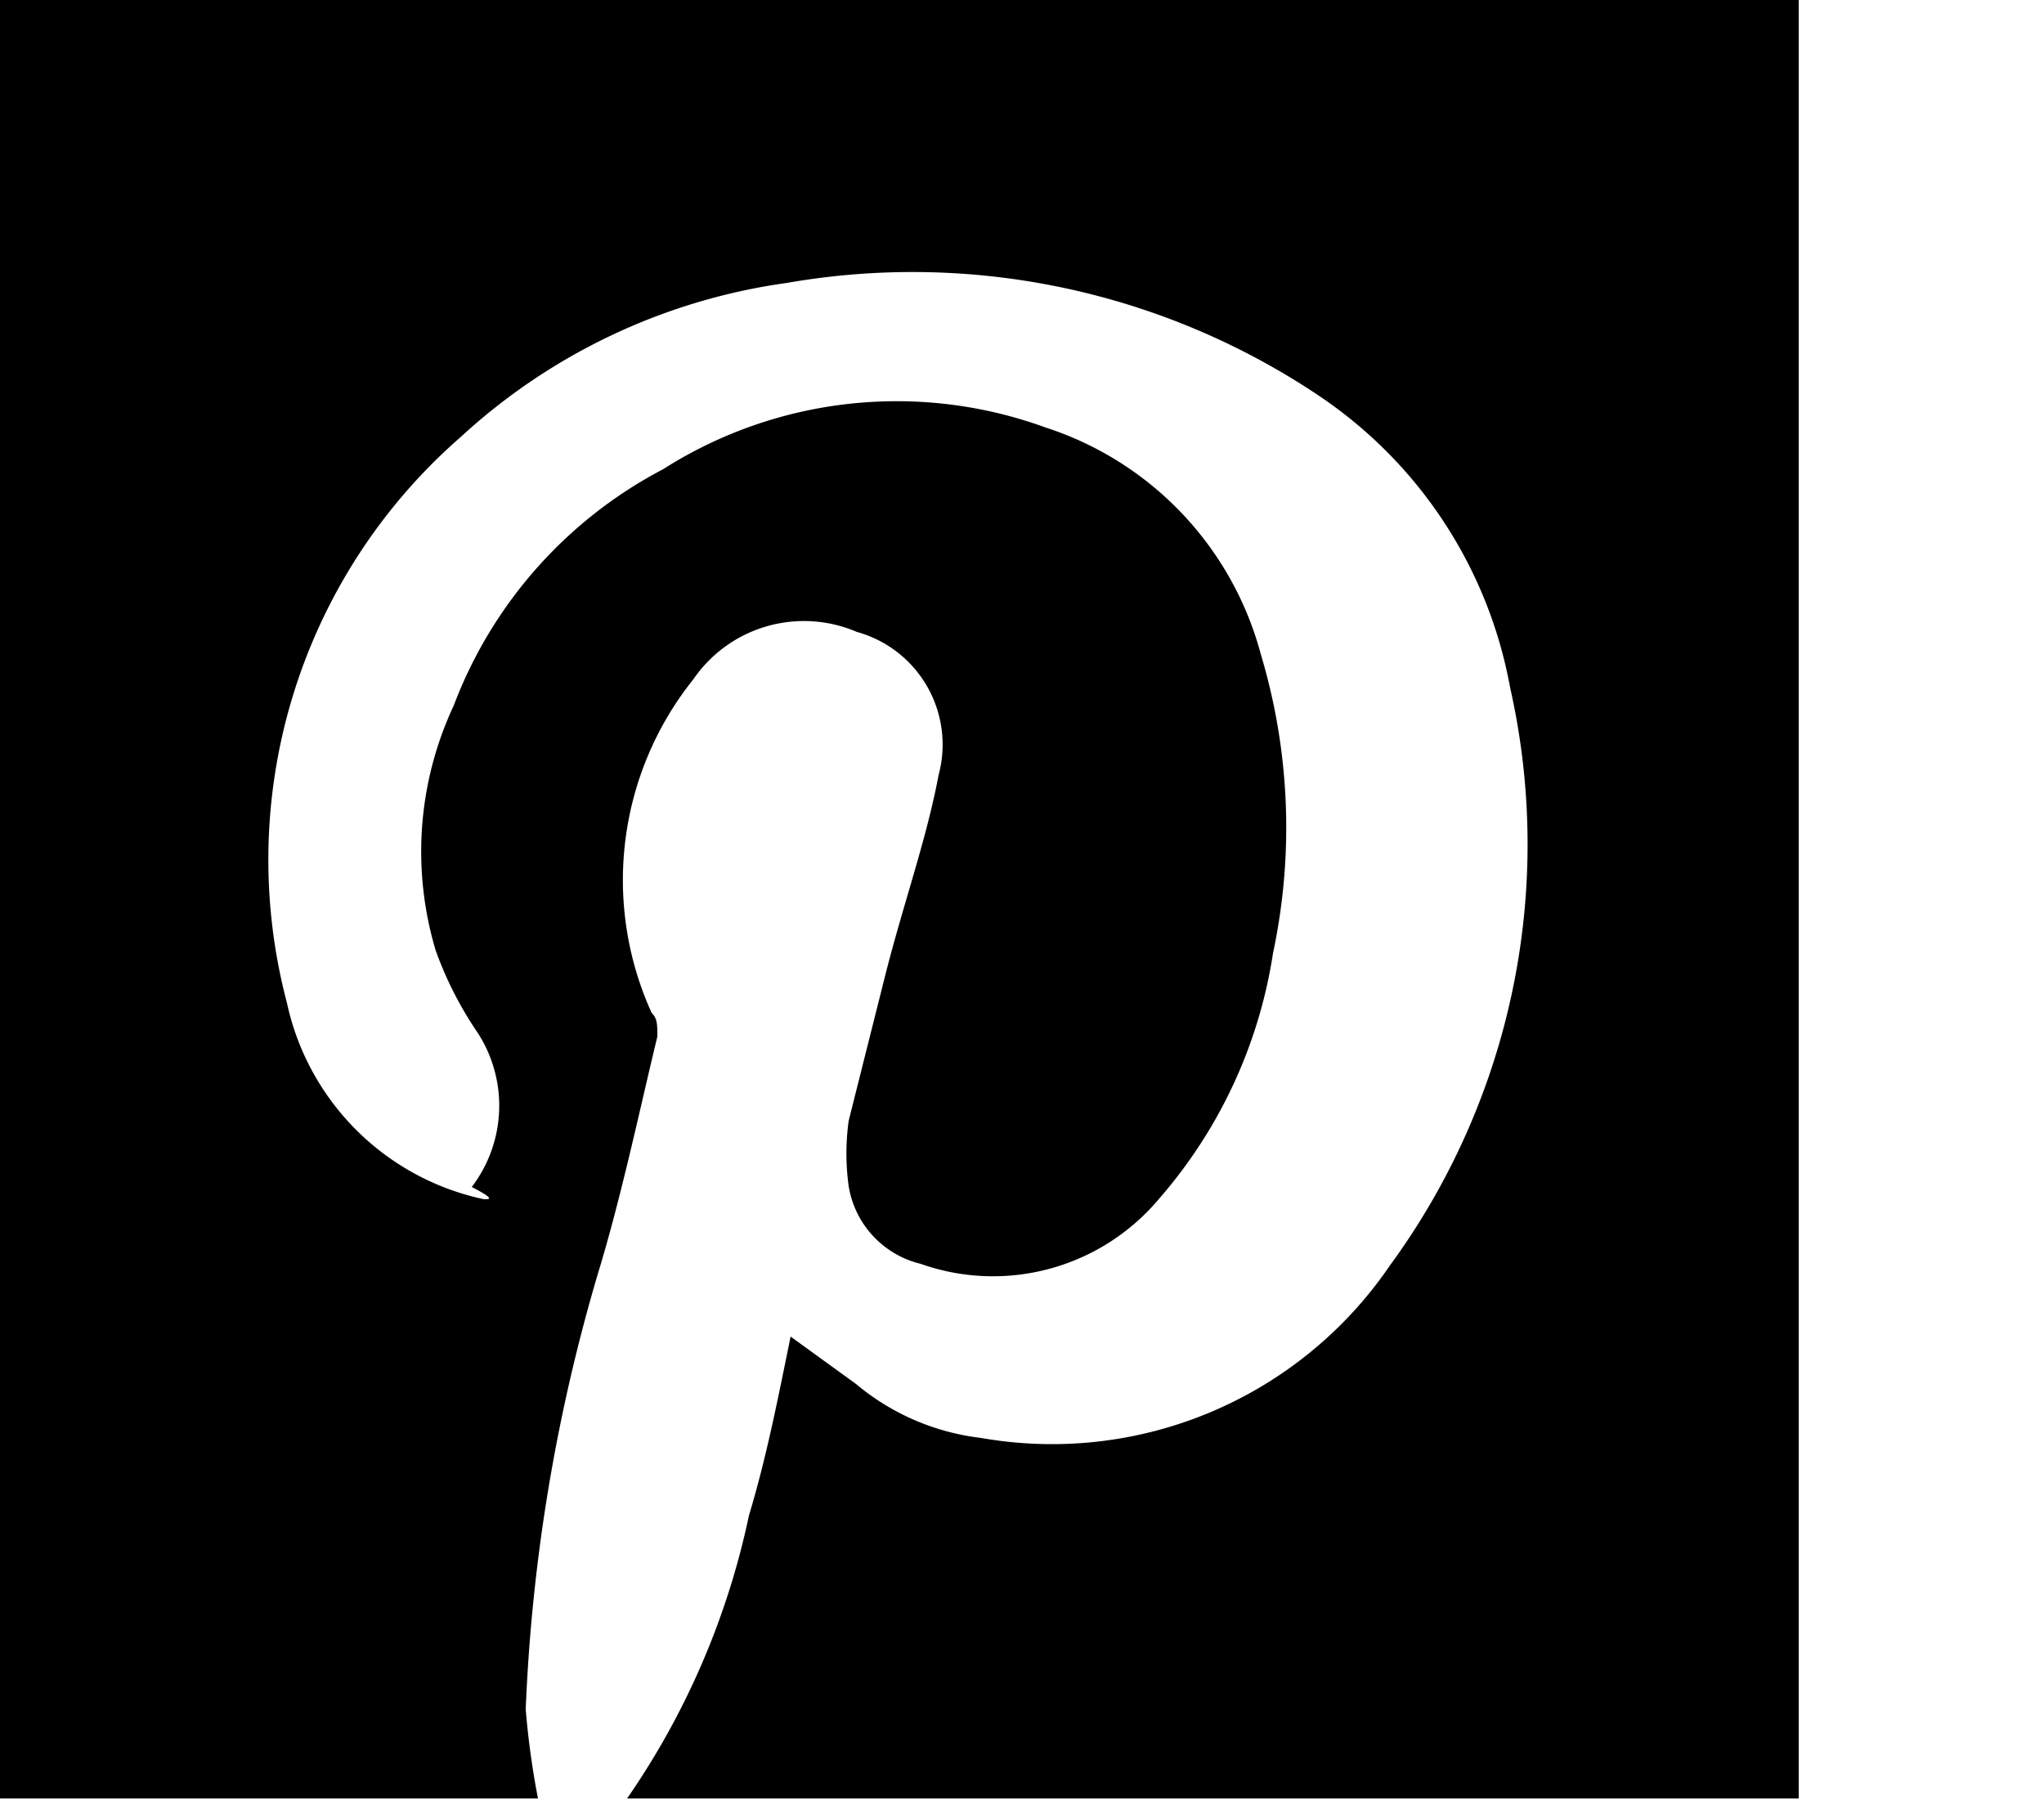 <svg id="Layer_1" data-name="Layer 1" xmlns="http://www.w3.org/2000/svg" viewBox="0 0 25 22.08">
  <title>icon_Pinterest</title>
  <path d="M17.83,0H0V22H6.58a10.09,10.09,0,0,1-.15-1.09,21.87,21.87,0,0,1,.88-5.32c.29-.95.51-2,.73-2.91,0-.15,0-.22-.07-.29a3.93,3.93,0,0,1,.51-4.08,1.64,1.64,0,0,1,2-.58,1.43,1.43,0,0,1,1,1.75c-.15.8-.44,1.6-.66,2.48l-.44,1.75a2.93,2.93,0,0,0,0,.8,1.17,1.17,0,0,0,.88.95,2.65,2.65,0,0,0,2.92-.8,5.93,5.93,0,0,0,1.39-3A7.38,7.38,0,0,0,15.42,8a4,4,0,0,0-2.63-2.77,5.32,5.32,0,0,0-4.68.51A5.43,5.43,0,0,0,5.55,8.63a4.21,4.21,0,0,0-.22,3,4.44,4.44,0,0,0,.51,1,1.64,1.64,0,0,1-.07,1.89c.29.15.22.15.15.15a3.13,3.13,0,0,1-2.41-2.4A6.86,6.86,0,0,1,5.63,5.35a7.39,7.39,0,0,1,4-1.89,8.92,8.92,0,0,1,6.5,1.38,5.48,5.48,0,0,1,2.34,3.57A8.72,8.72,0,0,1,17,15.48a5,5,0,0,1-5,2.11,2.91,2.91,0,0,1-1.53-.66l-.8-.58c-.15.73-.29,1.46-.51,2.19A9.54,9.54,0,0,1,7.67,22H22V16h0V0Z"/>
</svg>
